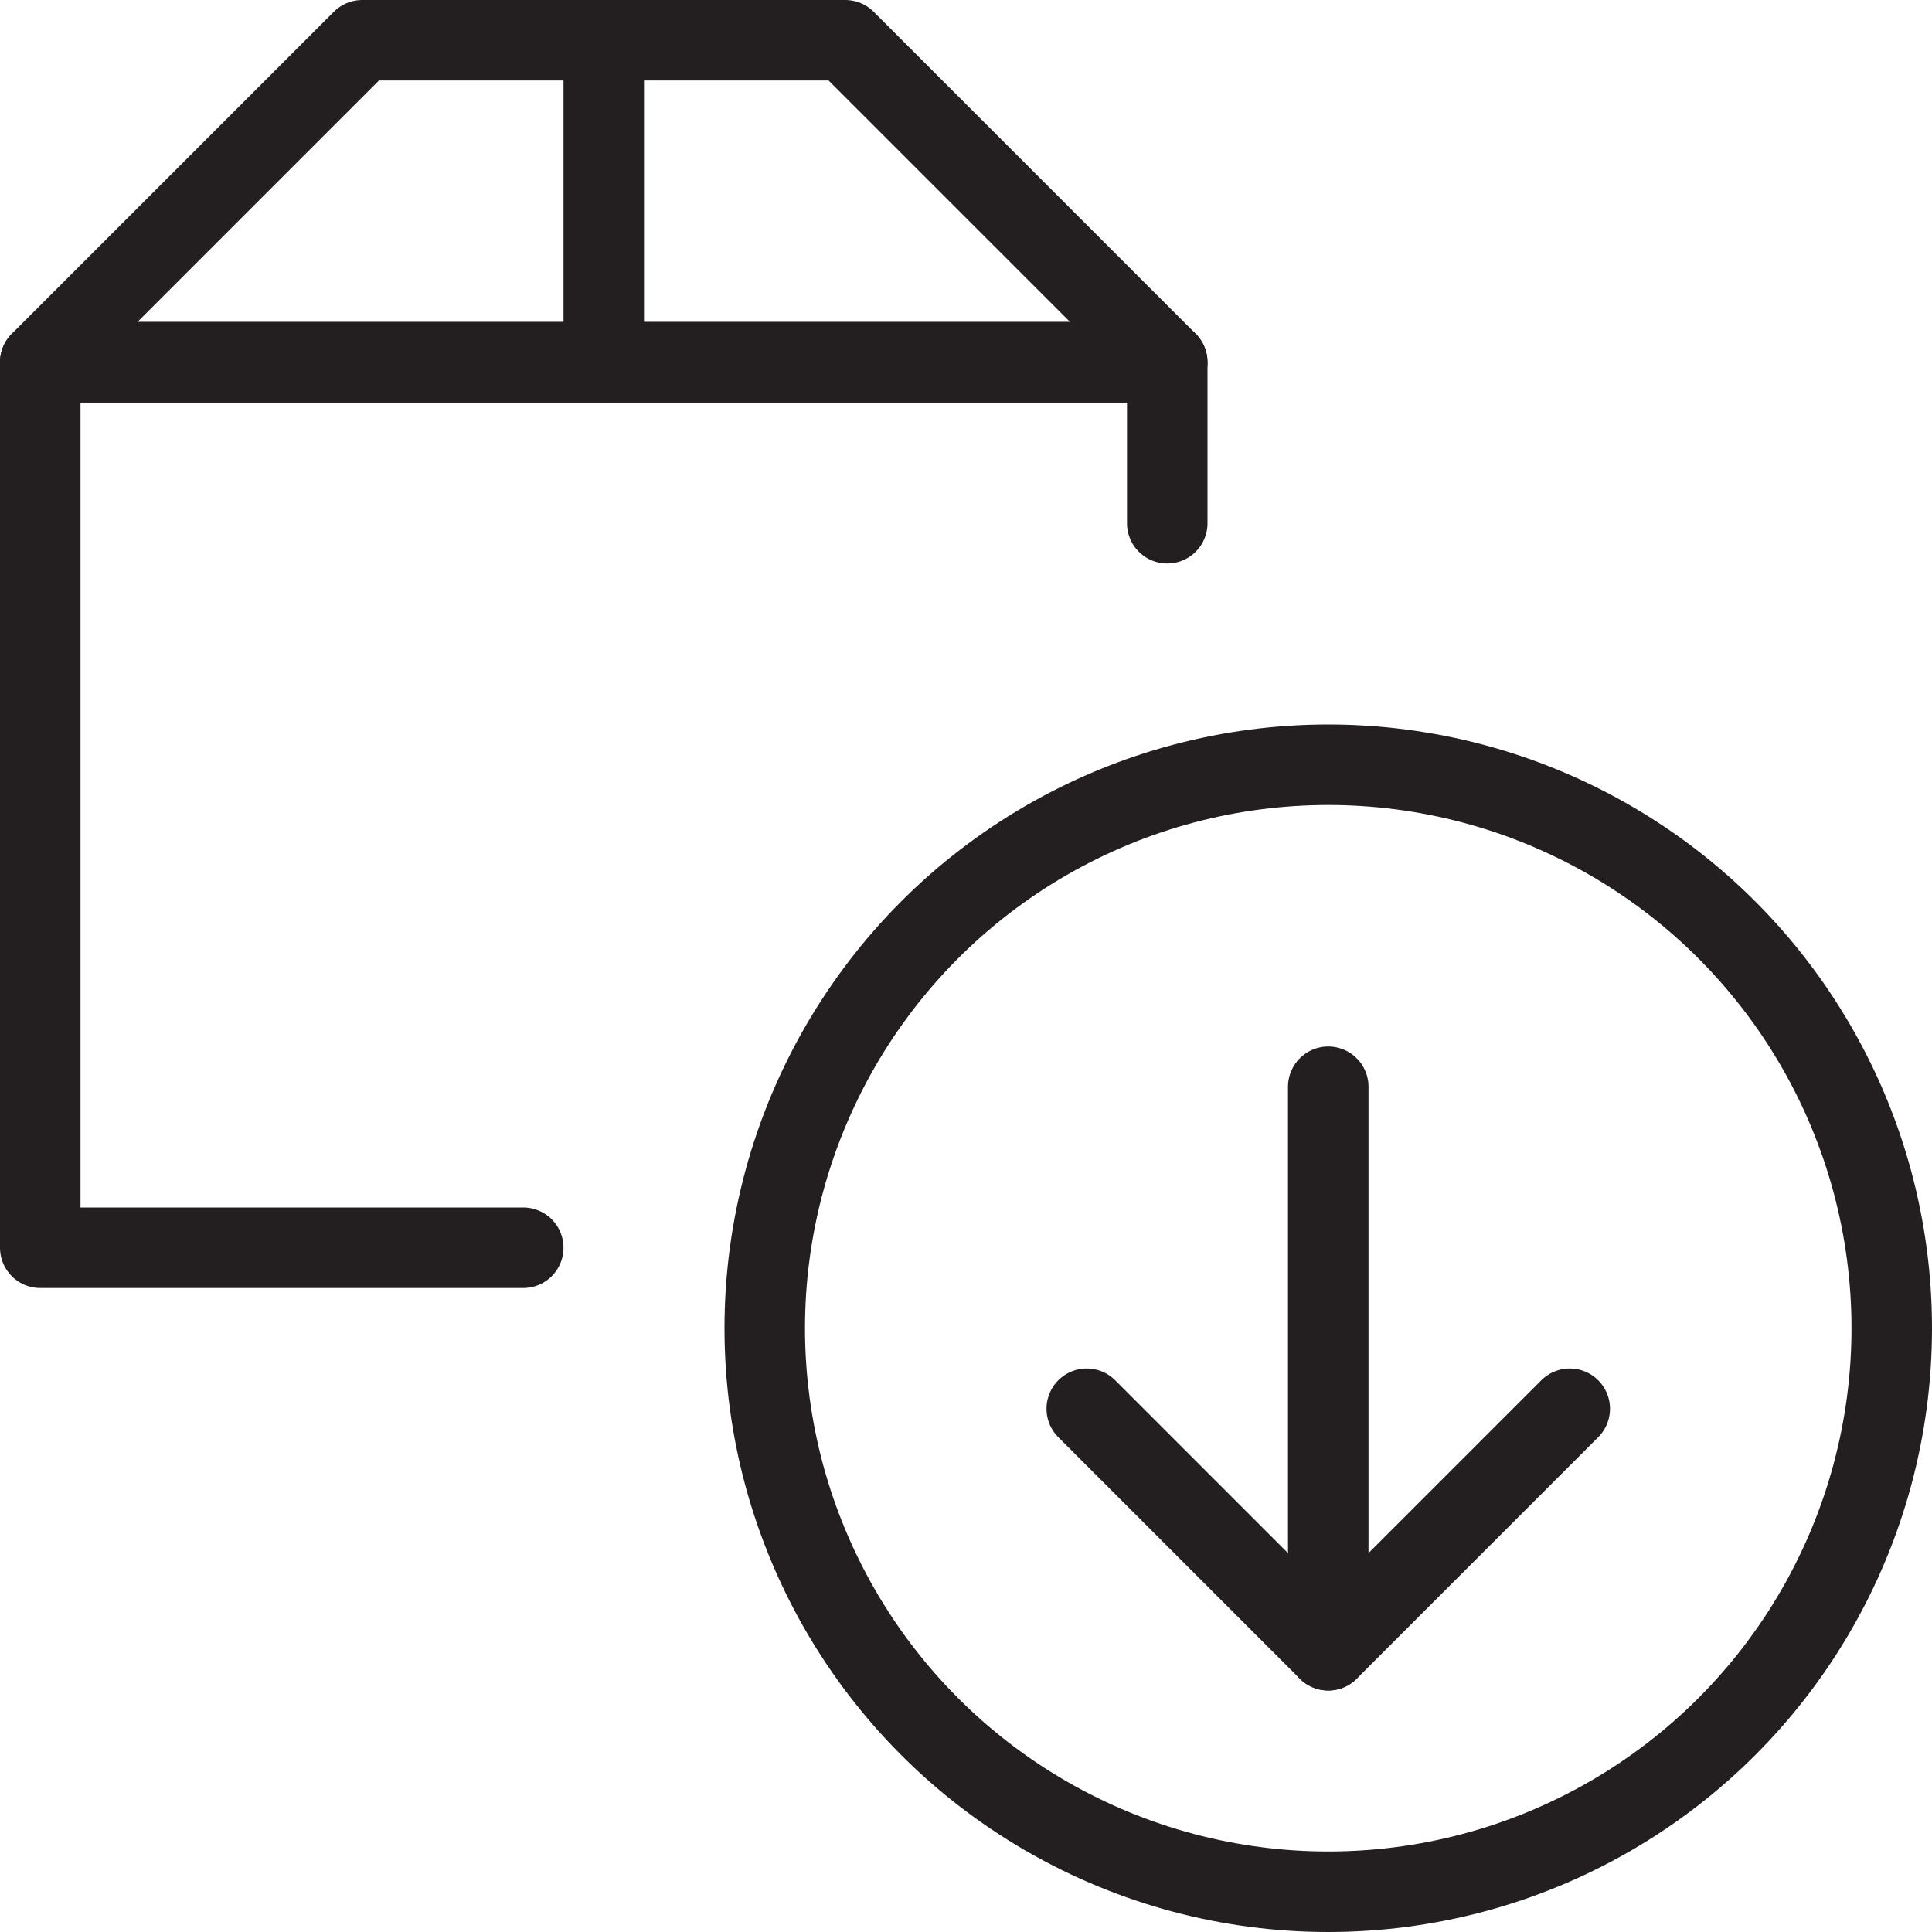 <svg version="1.1" viewBox="0 0 48 48" xmlns="http://www.w3.org/2000/svg" xmlns:xlink="http://www.w3.org/1999/xlink" overflow="hidden"><defs></defs><g id="icons"><path d=" M 13 31 L 1 31 L 1 9 L 29 9 L 29 13" stroke="#231F20" stroke-width="2" stroke-linecap="round" stroke-linejoin="round" fill="none"/><path d=" M 29 9 L 1 9 L 9 1 L 21 1 L 29 9 Z" stroke="#231F20" stroke-width="2" stroke-linecap="round" stroke-linejoin="round" fill="none"/><circle cx="33" cy="33" r="14" stroke="#231F20" stroke-width="2" stroke-linecap="round" stroke-linejoin="round" fill="none"/><path d=" M 39 35 L 33 41 L 27 35" stroke="#231F20" stroke-width="2" stroke-linecap="round" stroke-linejoin="round" fill="none"/><line x1="33" y1="41" x2="33" y2="27" stroke="#231F20" stroke-width="2" stroke-linecap="round" stroke-linejoin="round" fill="none"/><line x1="15" y1="1" x2="15" y2="9" stroke="#231F20" stroke-width="2" stroke-linecap="round" stroke-linejoin="round" fill="none"/></g></svg>